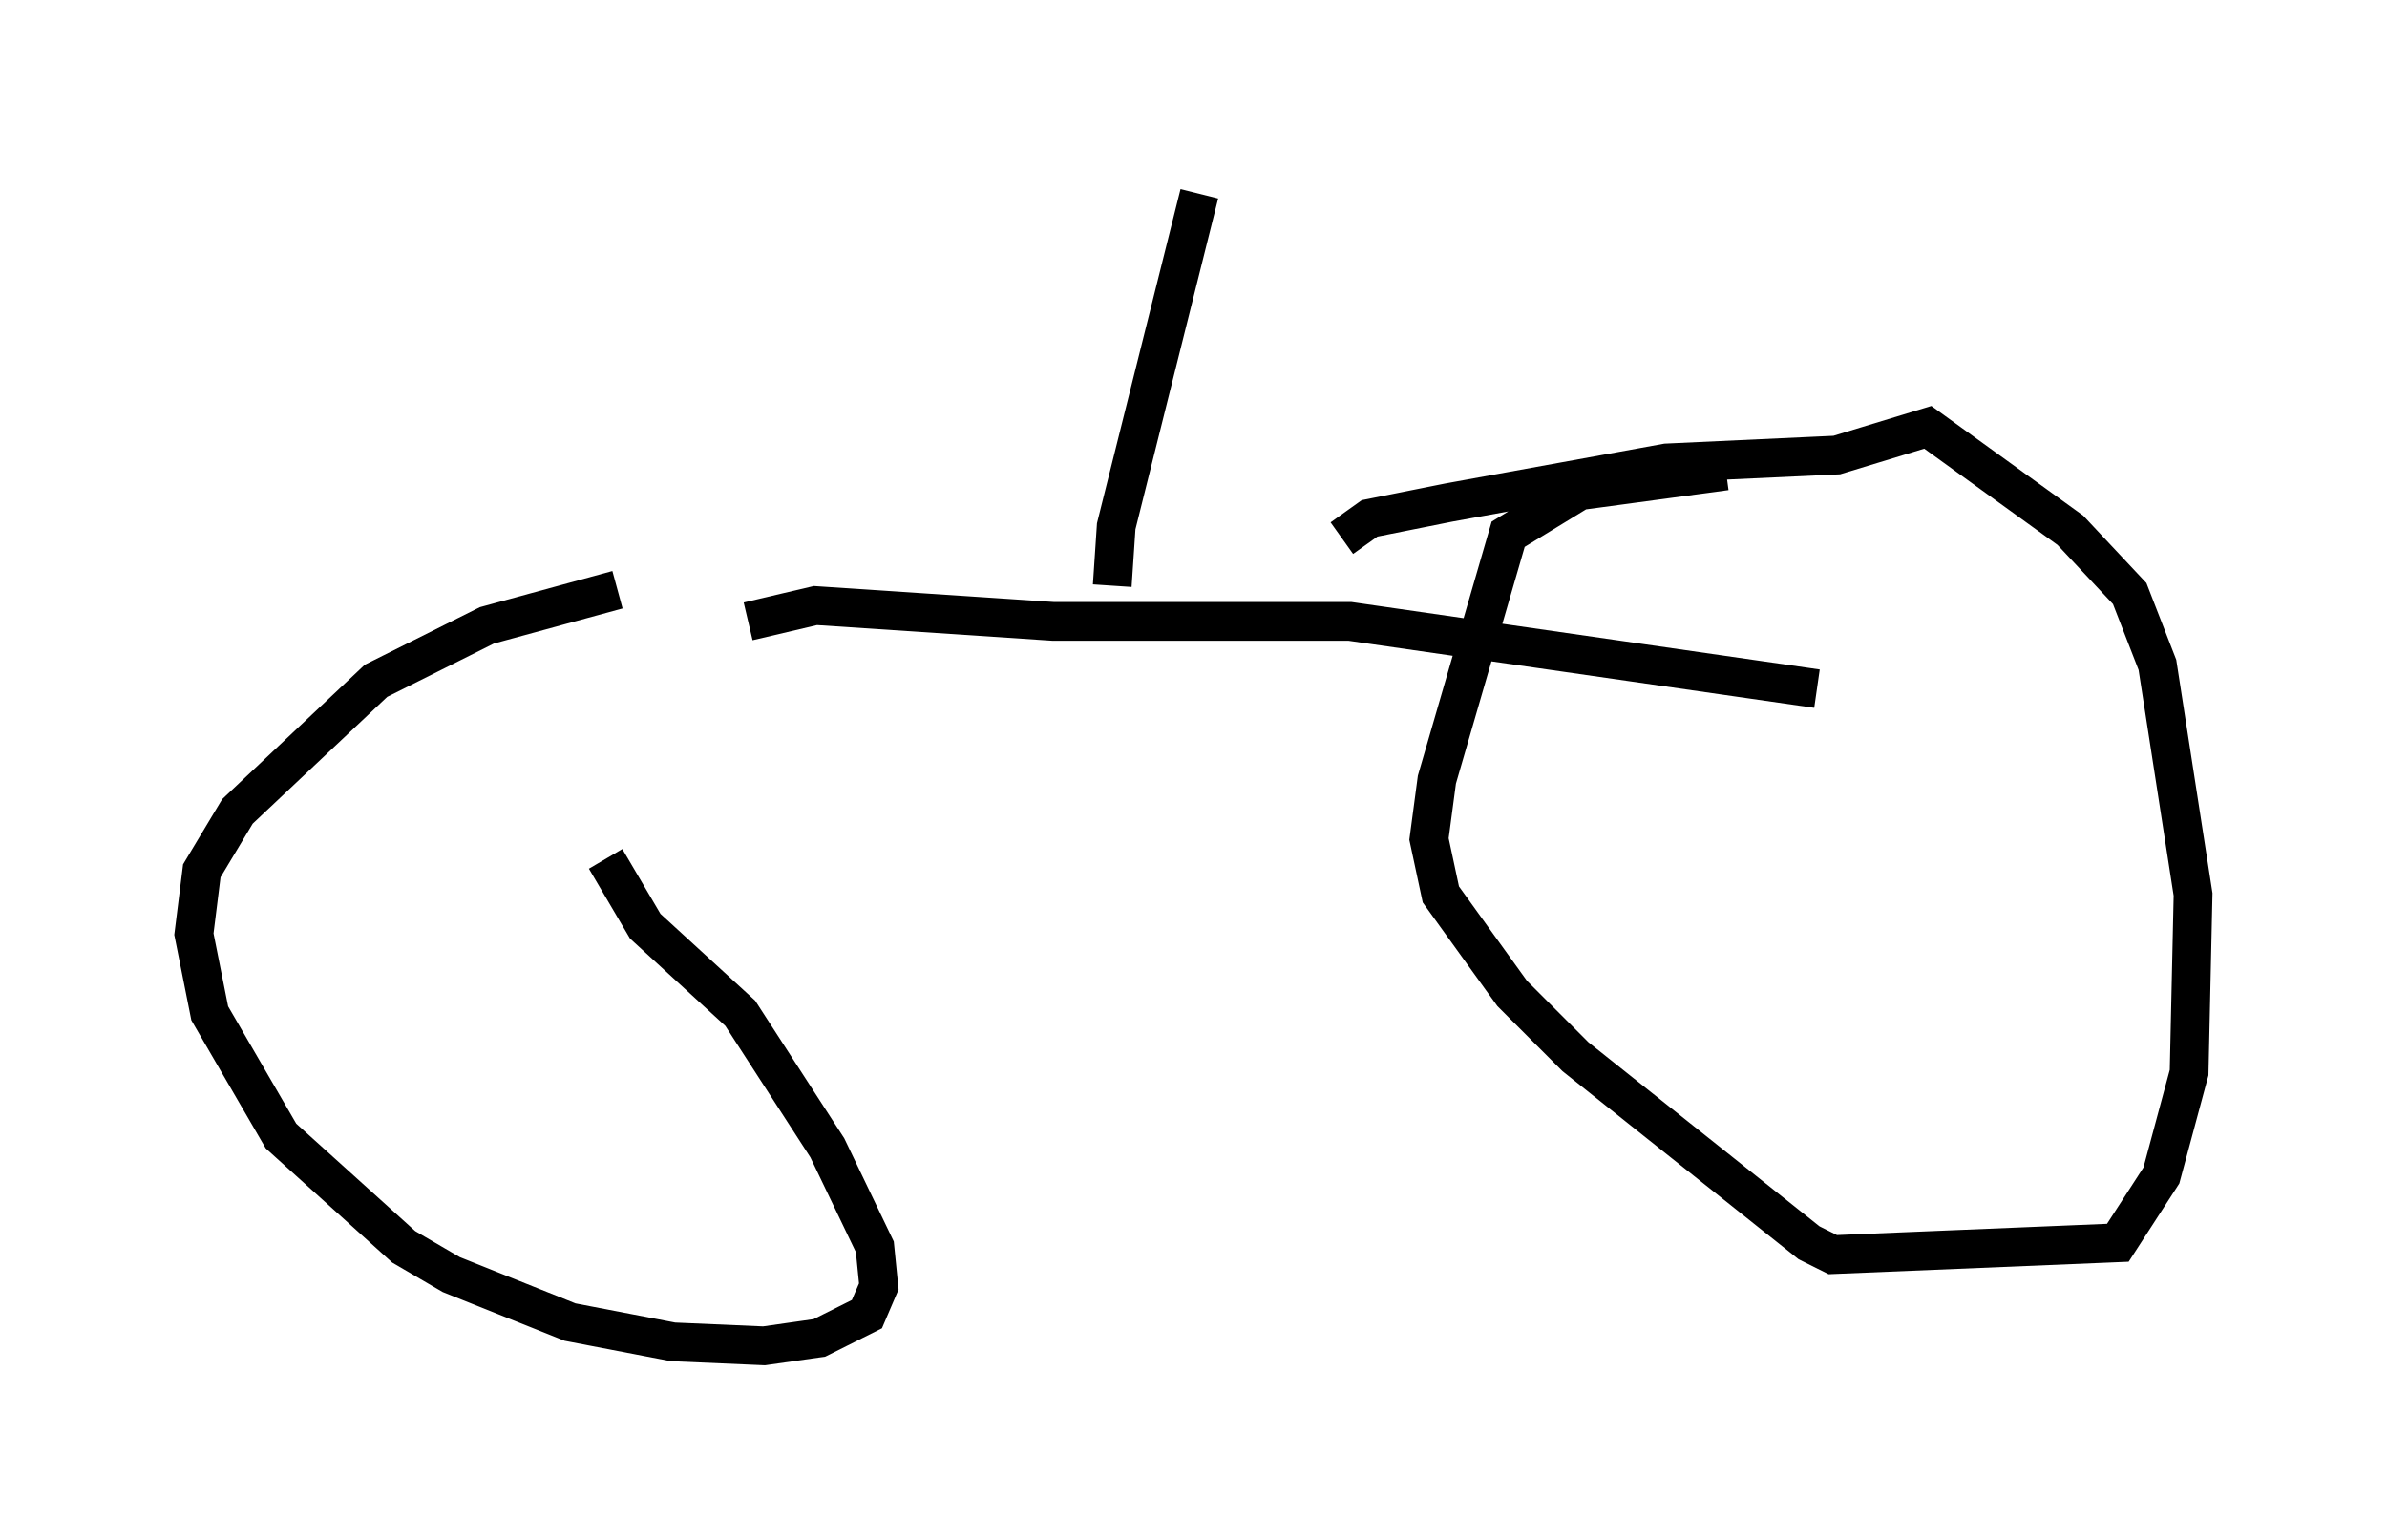 <?xml version="1.0" encoding="utf-8" ?>
<svg baseProfile="full" height="39.707" version="1.1" width="61.553" xmlns="http://www.w3.org/2000/svg" xmlns:ev="http://www.w3.org/2001/xml-events" xmlns:xlink="http://www.w3.org/1999/xlink"><defs /><rect fill="white" height="39.707" width="61.553" x="0" y="0" /><path d="M20.211, 15.208 m-4.288, 0.0 l-3.369, 0.919 -2.858, 1.429 l-3.573, 3.369 -0.919, 1.531 l-0.204, 1.633 0.408, 2.042 l1.838, 3.165 3.165, 2.858 l1.225, 0.715 3.063, 1.225 l2.654, 0.51 2.348, 0.102 l1.429, -0.204 1.225, -0.613 l0.306, -0.715 -0.102, -1.021 l-1.225, -2.552 -2.246, -3.471 l-2.45, -2.246 -1.021, -1.735 m3.675, -6.125 l1.735, -0.408 6.125, 0.408 l7.656, 0.0 12.046, 1.735 m-2.348, -5.615 l-3.777, 0.51 -1.838, 1.123 l-1.838, 6.329 -0.204, 1.531 l0.306, 1.429 1.838, 2.552 l1.633, 1.633 6.023, 4.798 l0.613, 0.306 7.35, -0.306 l1.123, -1.735 0.715, -2.654 l0.102, -4.594 -0.919, -5.921 l-0.715, -1.838 -1.531, -1.633 l-3.675, -2.654 -2.348, 0.715 l-4.39, 0.204 -5.615, 1.021 l-2.042, 0.408 -0.715, 0.51 m-5.921, 1.225 l0.102, -1.531 2.144, -8.575 " fill="none" stroke="black" stroke-width="1" /></svg>